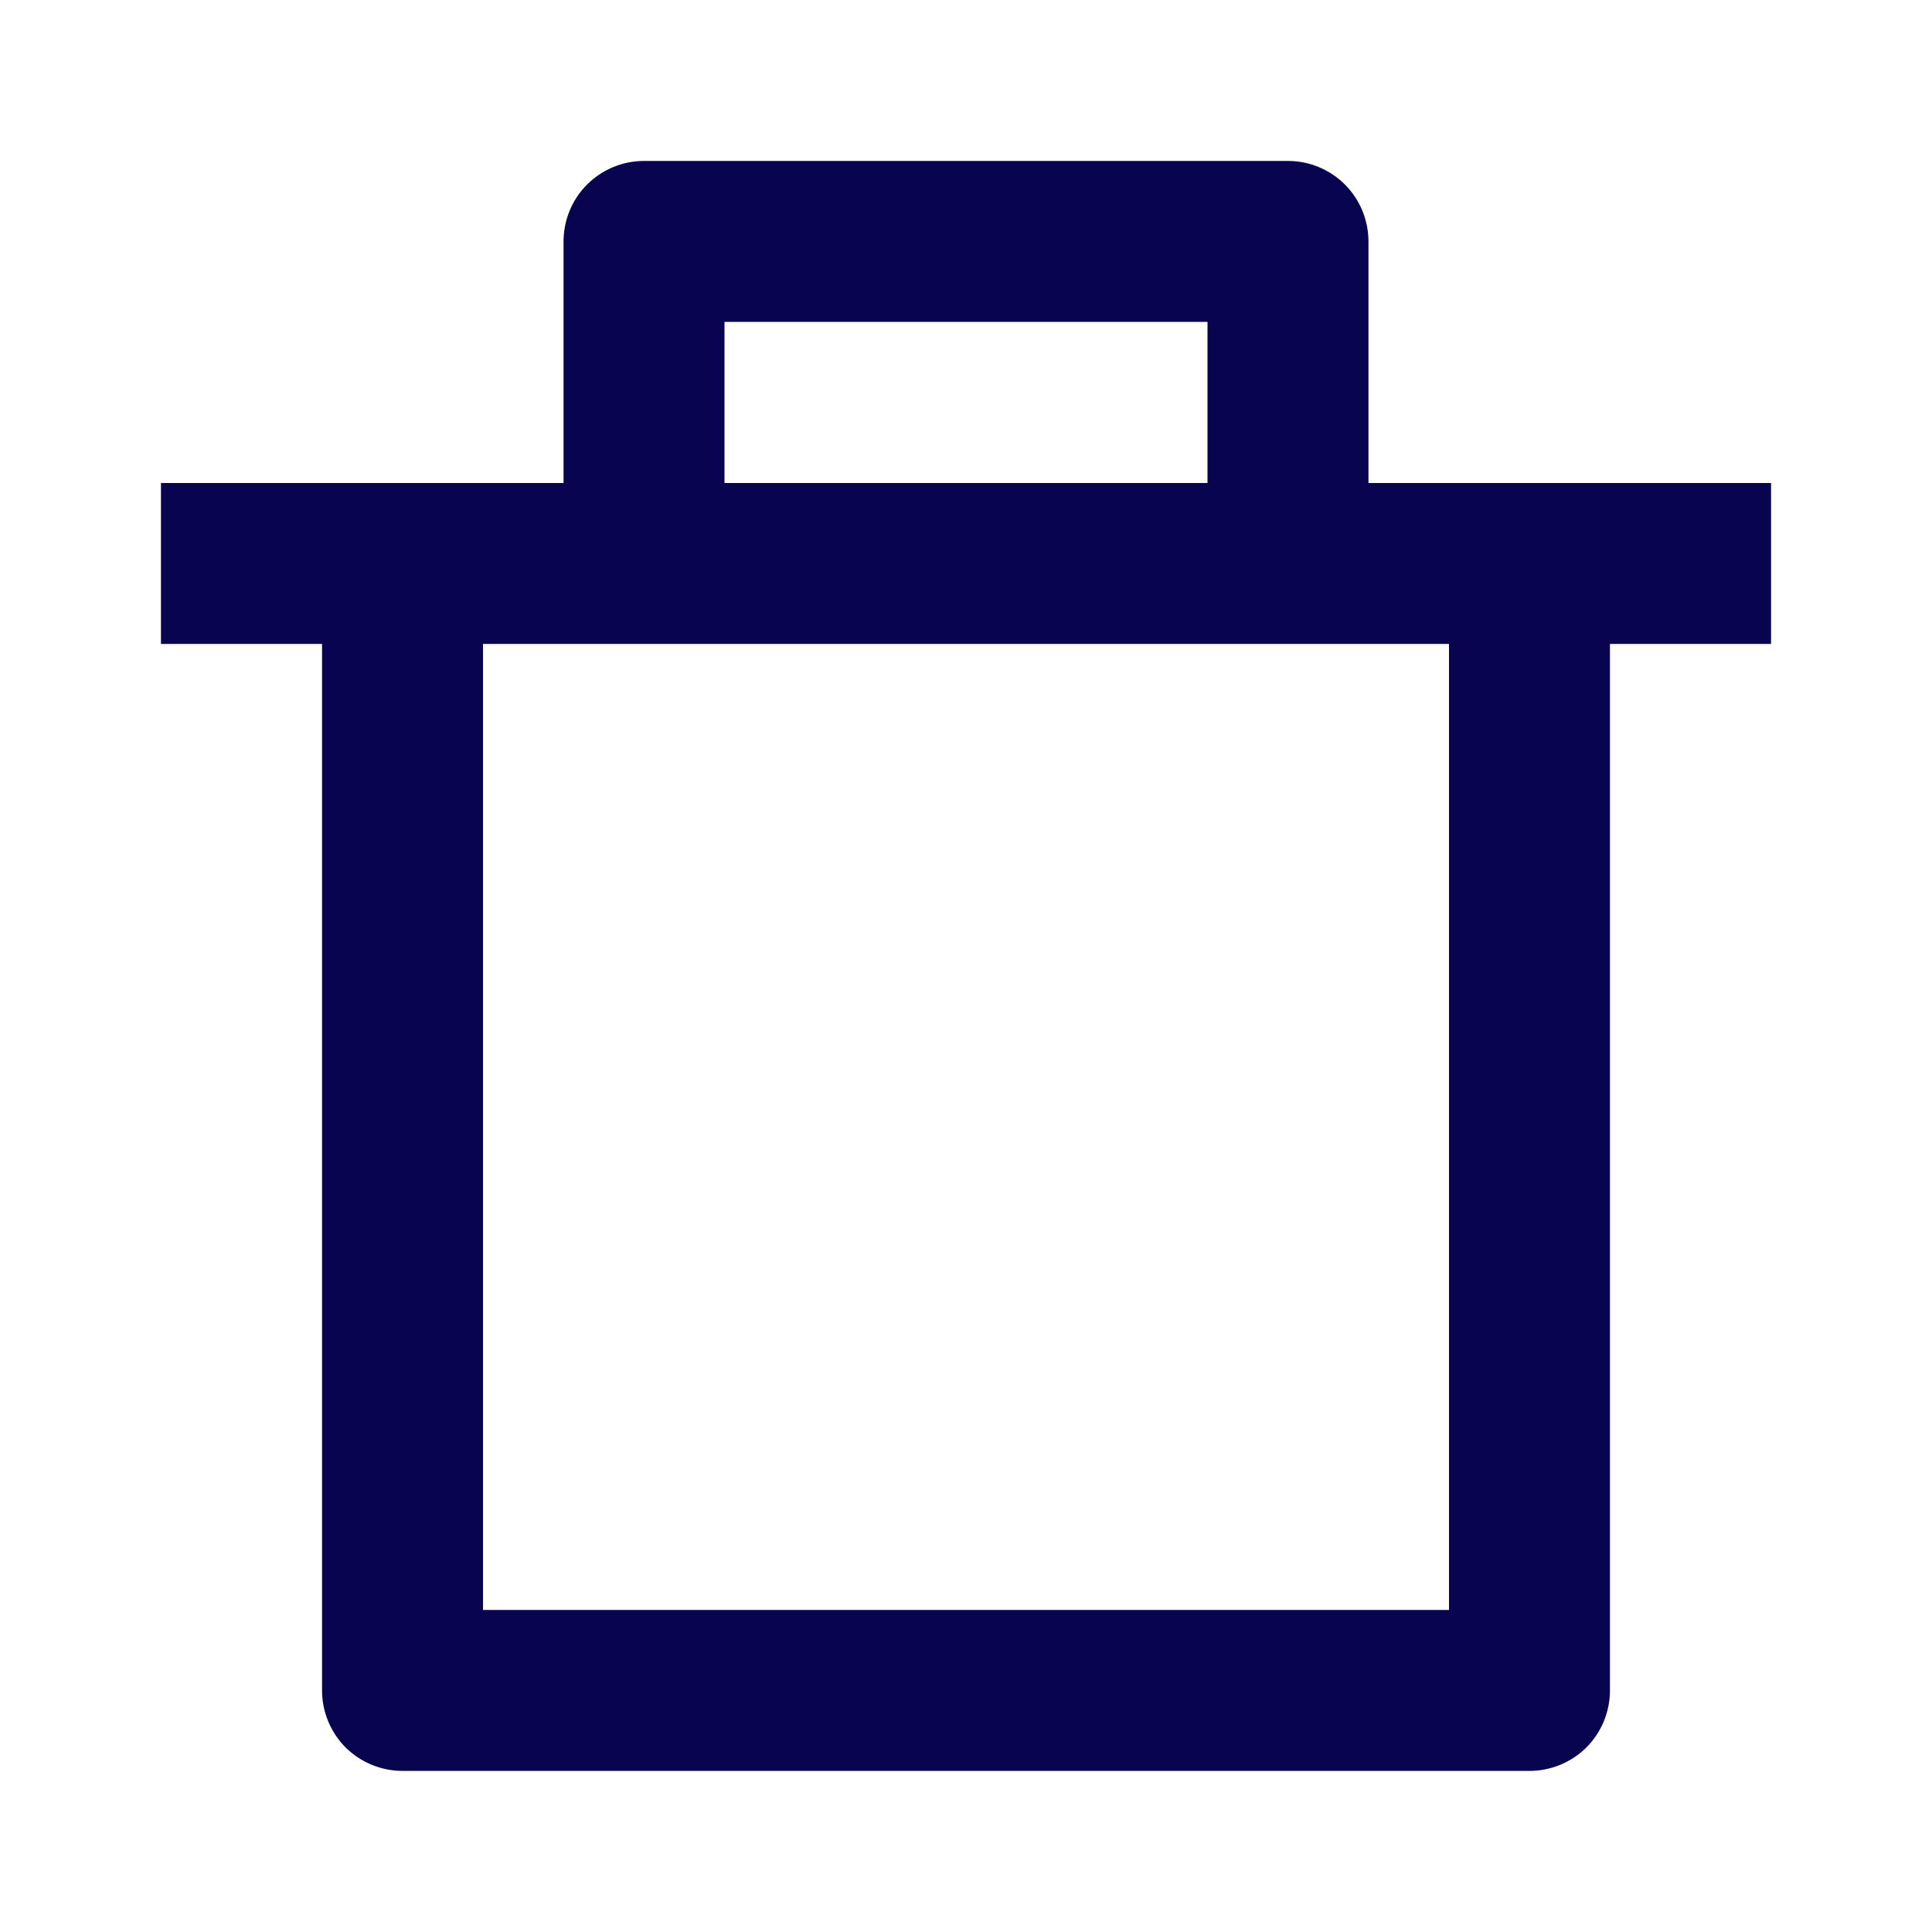 <svg width="13" height="13" viewBox="0 0 13 13" fill="none" xmlns="http://www.w3.org/2000/svg">
<path d="M9.208 3.25H11.917V4.333H10.833V11.375C10.833 11.518 10.776 11.656 10.675 11.758C10.573 11.859 10.435 11.916 10.292 11.916H2.708C2.565 11.916 2.427 11.859 2.325 11.758C2.224 11.656 2.167 11.518 2.167 11.375V4.333H1.083V3.25H3.792V1.625C3.792 1.481 3.849 1.343 3.95 1.242C4.052 1.14 4.19 1.083 4.333 1.083H8.667C8.81 1.083 8.948 1.14 9.05 1.242C9.151 1.343 9.208 1.481 9.208 1.625V3.25ZM9.75 4.333H3.25V10.833H9.75V4.333ZM4.875 2.166V3.25H8.125V2.166H4.875Z" fill="#080450"/>
</svg>
